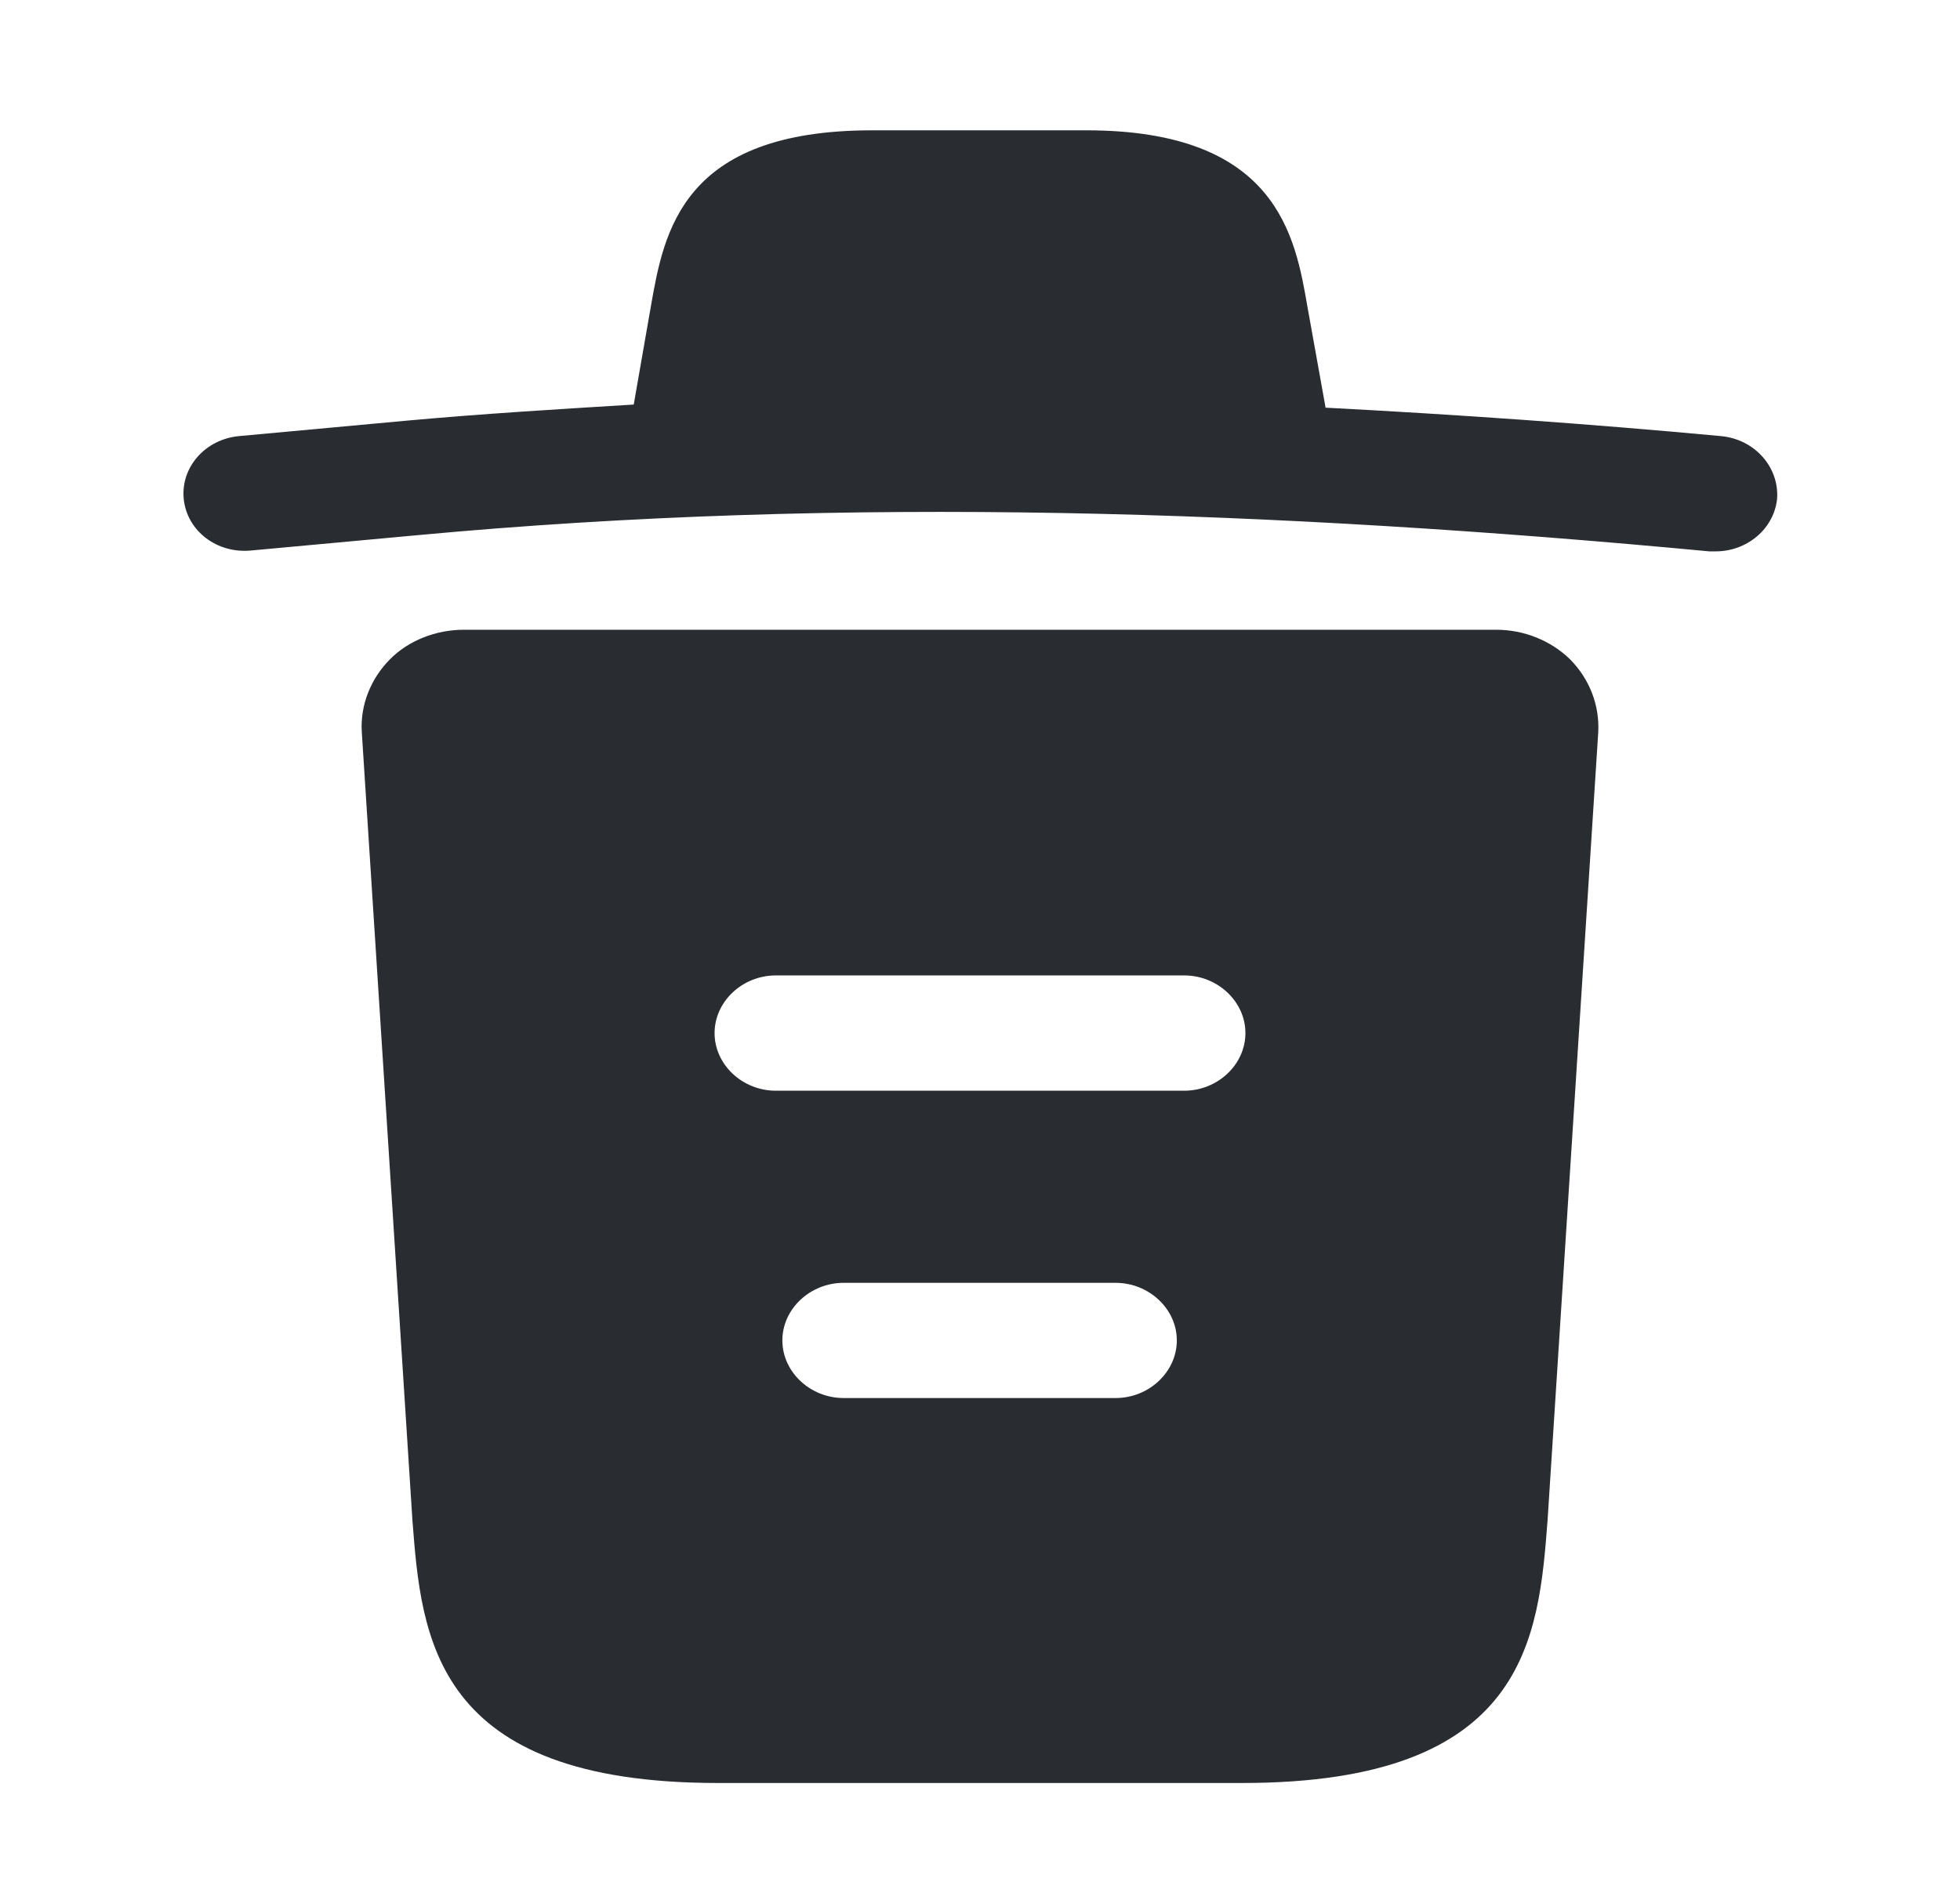 <svg width="24" height="23" viewBox="0 0 24 23" fill="none" xmlns="http://www.w3.org/2000/svg">
<g clip-path="url(#clip0_1_215)">
<path d="M21.07 5.341C19.46 5.191 17.85 5.078 16.23 4.993V4.984L16.01 3.76C15.86 2.894 15.64 1.596 13.3 1.596H10.68C8.35 1.596 8.13 2.838 7.97 3.751L7.76 4.955C6.83 5.012 5.9 5.068 4.97 5.153L2.93 5.341C2.51 5.379 2.21 5.727 2.25 6.113C2.29 6.499 2.65 6.781 3.07 6.743L5.11 6.555C10.35 6.066 15.63 6.254 20.93 6.753C20.96 6.753 20.98 6.753 21.01 6.753C21.39 6.753 21.72 6.48 21.76 6.113C21.79 5.727 21.49 5.379 21.07 5.341Z" fill="#292D32"/>
<path d="M19.23 8.08C18.99 7.844 18.66 7.713 18.32 7.713H5.68C5.34 7.713 5 7.844 4.77 8.08C4.54 8.315 4.41 8.635 4.43 8.964L5.05 18.619C5.16 20.05 5.3 21.838 8.79 21.838H15.21C18.7 21.838 18.84 20.059 18.95 18.619L19.57 8.974C19.59 8.635 19.46 8.315 19.23 8.08ZM13.66 17.123H10.33C9.92 17.123 9.58 16.803 9.58 16.417C9.58 16.032 9.92 15.712 10.33 15.712H13.66C14.07 15.712 14.41 16.032 14.41 16.417C14.41 16.803 14.07 17.123 13.66 17.123ZM14.5 13.359H9.5C9.09 13.359 8.75 13.039 8.75 12.653C8.75 12.267 9.09 11.947 9.5 11.947H14.5C14.91 11.947 15.25 12.267 15.25 12.653C15.25 13.039 14.91 13.359 14.5 13.359Z" fill="#292D32"/>
</g>
<defs>
<clipPath id="clip0_1_215">
<rect width="24" height="22.585" fill="white" transform="translate(0 0.419)"/>
</clipPath>
</defs>
</svg>
